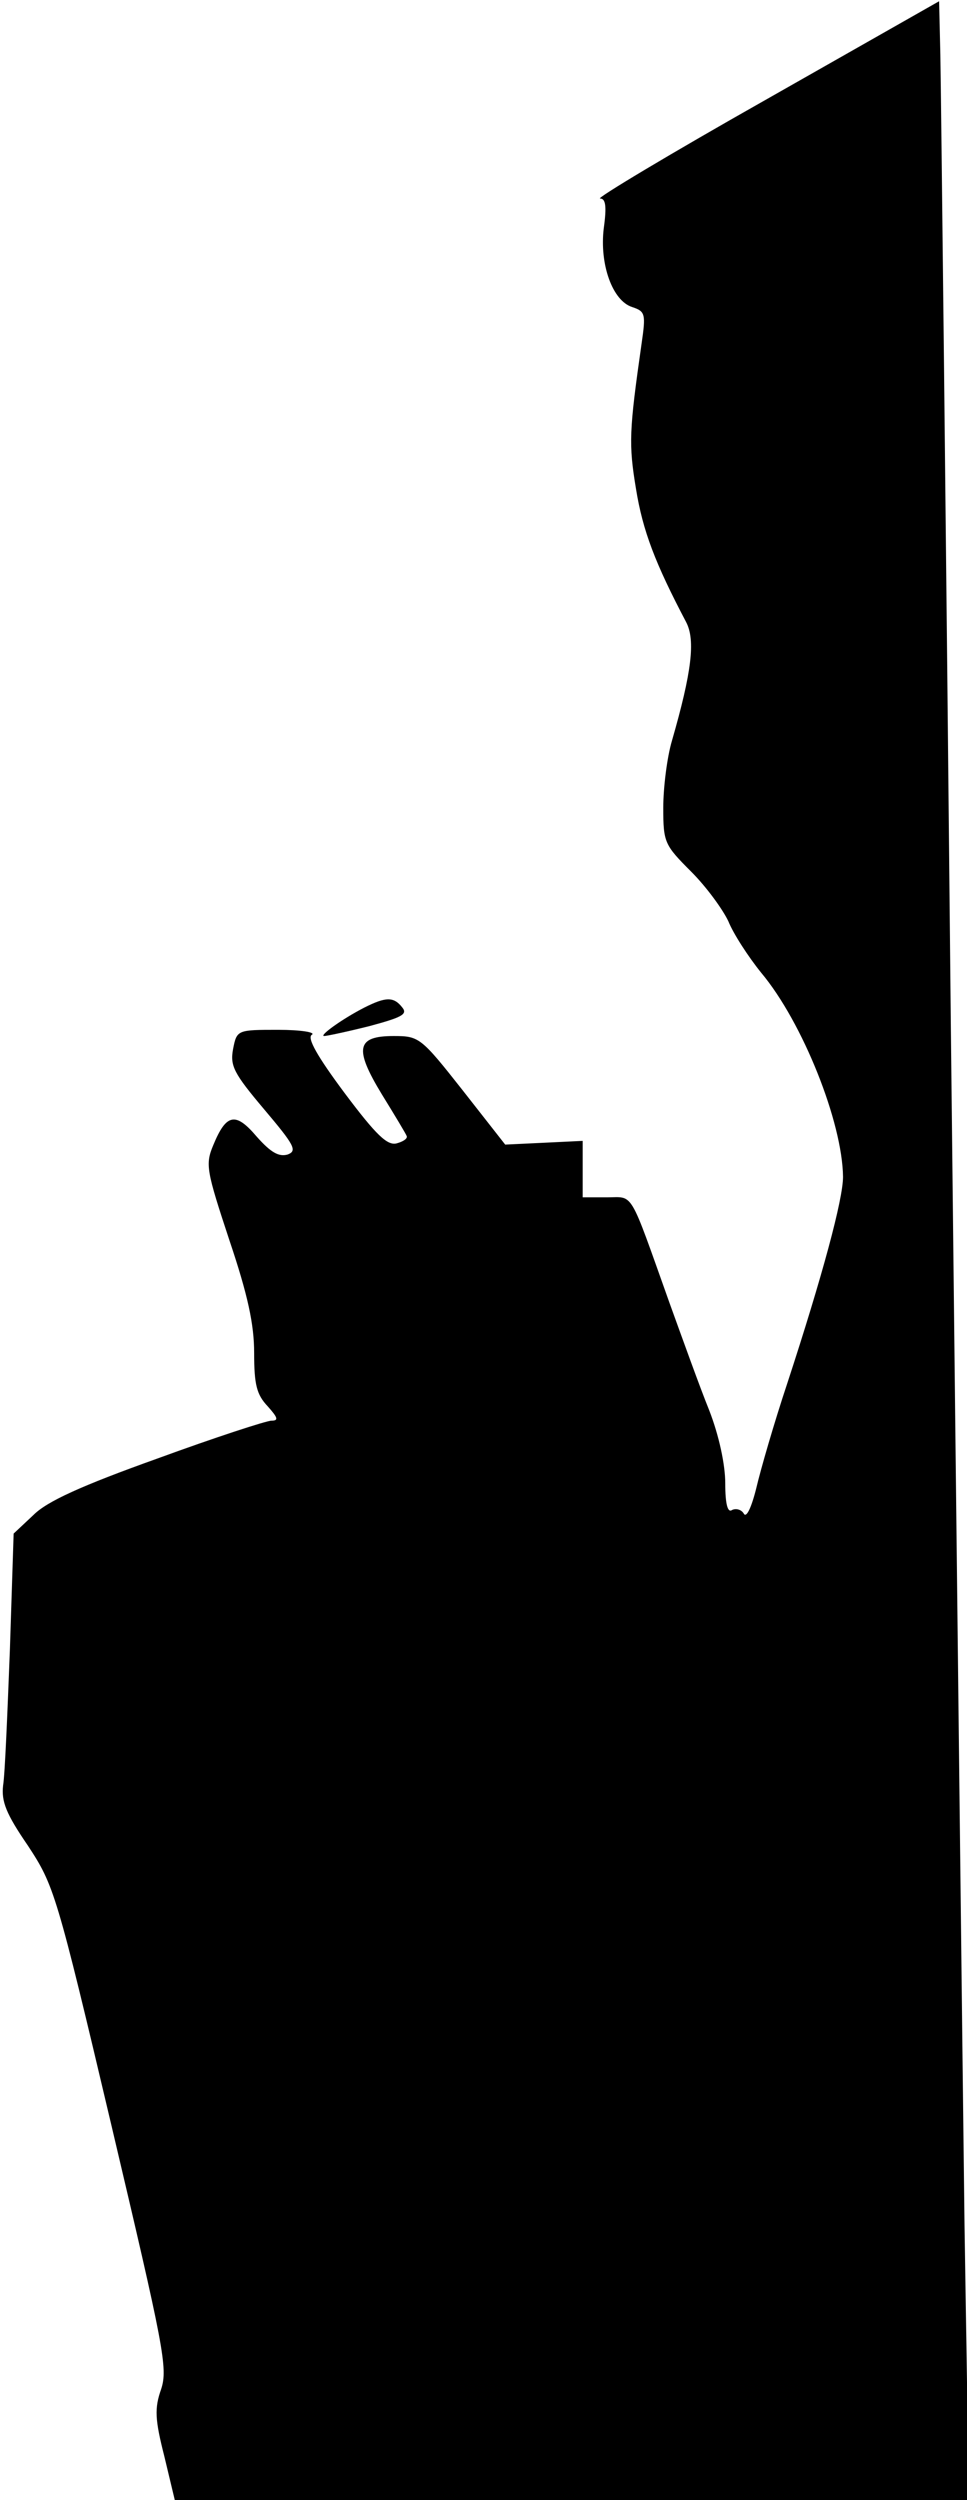 <?xml version="1.0" standalone="no"?>
<!DOCTYPE svg PUBLIC "-//W3C//DTD SVG 20010904//EN"
 "http://www.w3.org/TR/2001/REC-SVG-20010904/DTD/svg10.dtd">
<svg version="1.0" xmlns="http://www.w3.org/2000/svg"
 width="156pt" height="403pt" viewBox="0 0 156 403"
 preserveAspectRatio="xMidYMid meet">
<g transform="translate(0,403) scale(0.1,-0.1)"
fill="#000000" stroke="none">
<path fill="#000000" stroke="none" d="M1235 3869 c-154 -87 -274 -159 -267
-159 9 0 11 -12 6 -48 -7 -58 14 -117 46 -127 21 -7 22 -11 15 -59 -20 -140
-21 -162 -9 -234 11 -68 31 -120 81 -215 15 -29 9 -80 -23 -191 -8 -27 -14
-76 -14 -108 0 -56 2 -60 45 -103 25 -25 51 -61 60 -80 8 -20 32 -57 53 -83
67 -80 131 -241 132 -329 0 -36 -33 -159 -90 -333 -21 -63 -43 -139 -50 -169
-8 -32 -16 -48 -20 -41 -4 7 -13 9 -19 6 -7 -5 -11 9 -11 43 0 30 -10 77 -26
118 -15 37 -43 115 -64 173 -66 185 -57 170 -101 170 l-39 0 0 45 0 46 -62 -3
-63 -3 -69 88 c-67 85 -70 87 -111 87 -60 0 -64 -20 -19 -94 21 -34 39 -64 40
-67 2 -4 -5 -9 -16 -12 -15 -4 -33 13 -84 81 -44 59 -61 89 -53 94 7 4 -18 8
-54 8 -66 0 -67 0 -73 -31 -5 -27 1 -39 50 -97 49 -58 54 -67 38 -73 -14 -4
-27 3 -50 29 -34 40 -49 37 -70 -14 -13 -31 -11 -41 26 -153 30 -89 40 -136
40 -182 0 -51 4 -67 22 -86 16 -18 18 -23 6 -23 -8 0 -91 -27 -184 -61 -123
-44 -178 -69 -200 -91 l-32 -30 -6 -186 c-4 -103 -8 -202 -11 -220 -3 -26 5
-46 40 -97 42 -64 46 -75 135 -452 84 -356 91 -390 80 -424 -11 -31 -10 -49 5
-108 l17 -71 640 0 641 0 -7 443 c-3 243 -13 1110 -22 1927 -8 817 -16 1524
-17 1572 l-2 86 -280 -159z"/>
<path fill="#000000" stroke="none" d="M588 2406 c-37 -19 -74 -46 -65 -46 4
0 37 7 73 16 52 14 62 19 53 30 -14 18 -27 17 -61 0z"/>
</g>
</svg>
